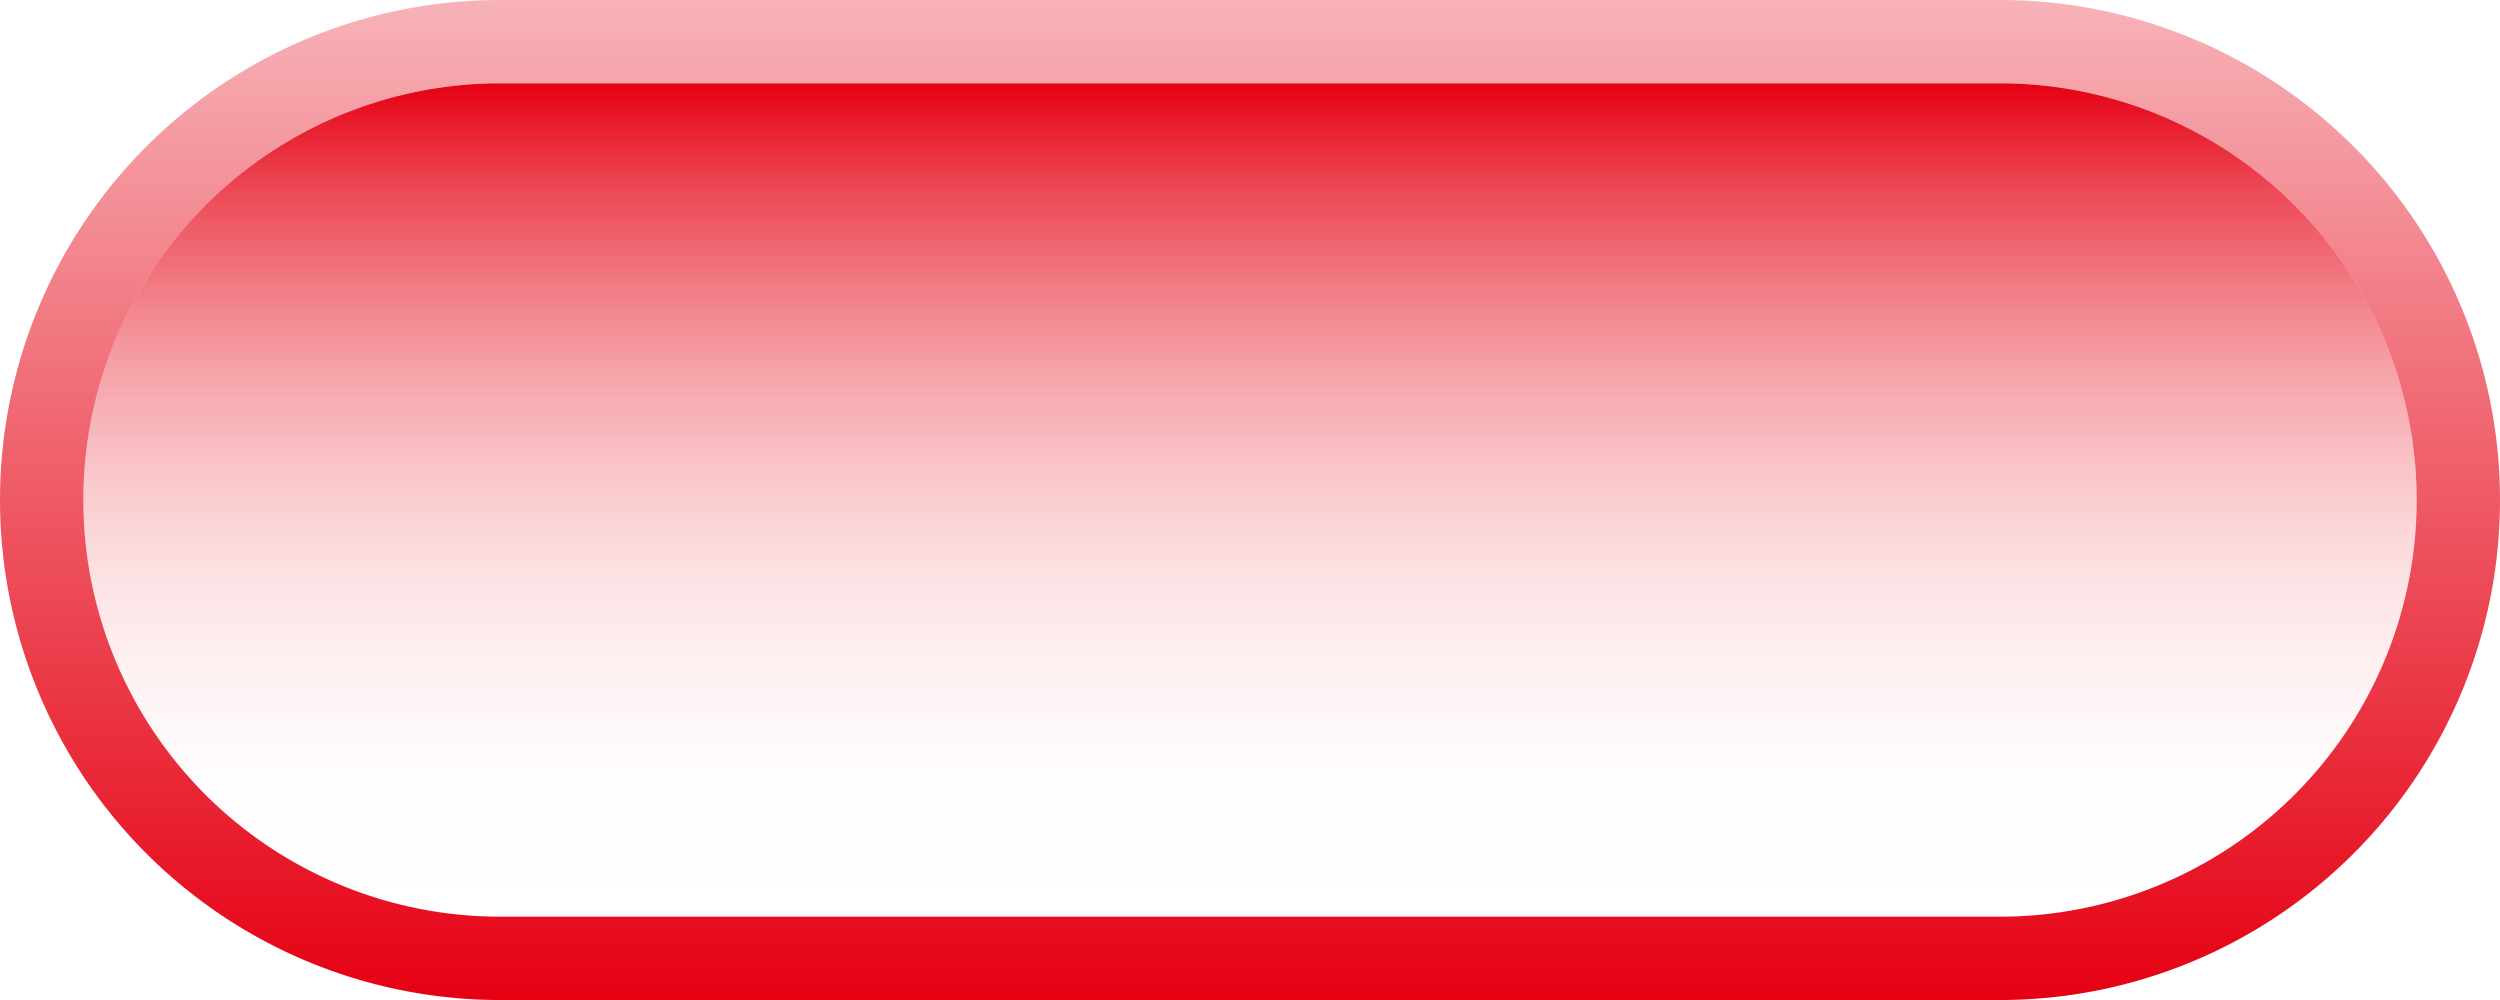 <svg id="0bb2cb0e-01be-42a6-9a91-aa033e5929c9" data-name="圖層 1" xmlns="http://www.w3.org/2000/svg" xmlns:xlink="http://www.w3.org/1999/xlink" viewBox="0 0 60 24"><defs><style>.\39 a8f24ac-67c5-4b3c-8be4-621ad19da7c8{fill:url(#2701bcc6-215c-48bd-9876-768c73ea273c);}.\32 57d9a10-c808-48f5-8293-a07f9df6e438{fill:url(#e5f3c1cf-7061-4ef5-b21d-c53eed79eaf3);}</style><linearGradient id="2701bcc6-215c-48bd-9876-768c73ea273c" x1="30" y1="24" x2="30" gradientUnits="userSpaceOnUse"><stop offset="0" stop-color="#e50012"/><stop offset="1" stop-color="#e50012" stop-opacity="0.3"/></linearGradient><linearGradient id="e5f3c1cf-7061-4ef5-b21d-c53eed79eaf3" x1="30" y1="22" x2="30" y2="2" gradientUnits="userSpaceOnUse"><stop offset="0" stop-color="#e50012" stop-opacity="0"/><stop offset="0.17" stop-color="#e50012" stop-opacity="0.01"/><stop offset="0.31" stop-color="#e50012" stop-opacity="0.06"/><stop offset="0.43" stop-color="#e50012" stop-opacity="0.13"/><stop offset="0.55" stop-color="#e50012" stop-opacity="0.24"/><stop offset="0.66" stop-color="#e50012" stop-opacity="0.37"/><stop offset="0.77" stop-color="#e50012" stop-opacity="0.54"/><stop offset="0.88" stop-color="#e50012" stop-opacity="0.73"/><stop offset="0.98" stop-color="#e50012" stop-opacity="0.95"/><stop offset="1" stop-color="#e50012"/></linearGradient></defs><title>index_工作區域 1</title><path class="9a8f24ac-67c5-4b3c-8be4-621ad19da7c8" d="M48,2a10,10,0,0,1,0,20H12A10,10,0,0,1,12,2H48m0-2H12a12,12,0,0,0,0,24H48A12,12,0,0,0,48,0Z"/><path class="257d9a10-c808-48f5-8293-a07f9df6e438" d="M12,22H48A10,10,0,0,0,48,2H12a10,10,0,0,0,0,20Z"/></svg>